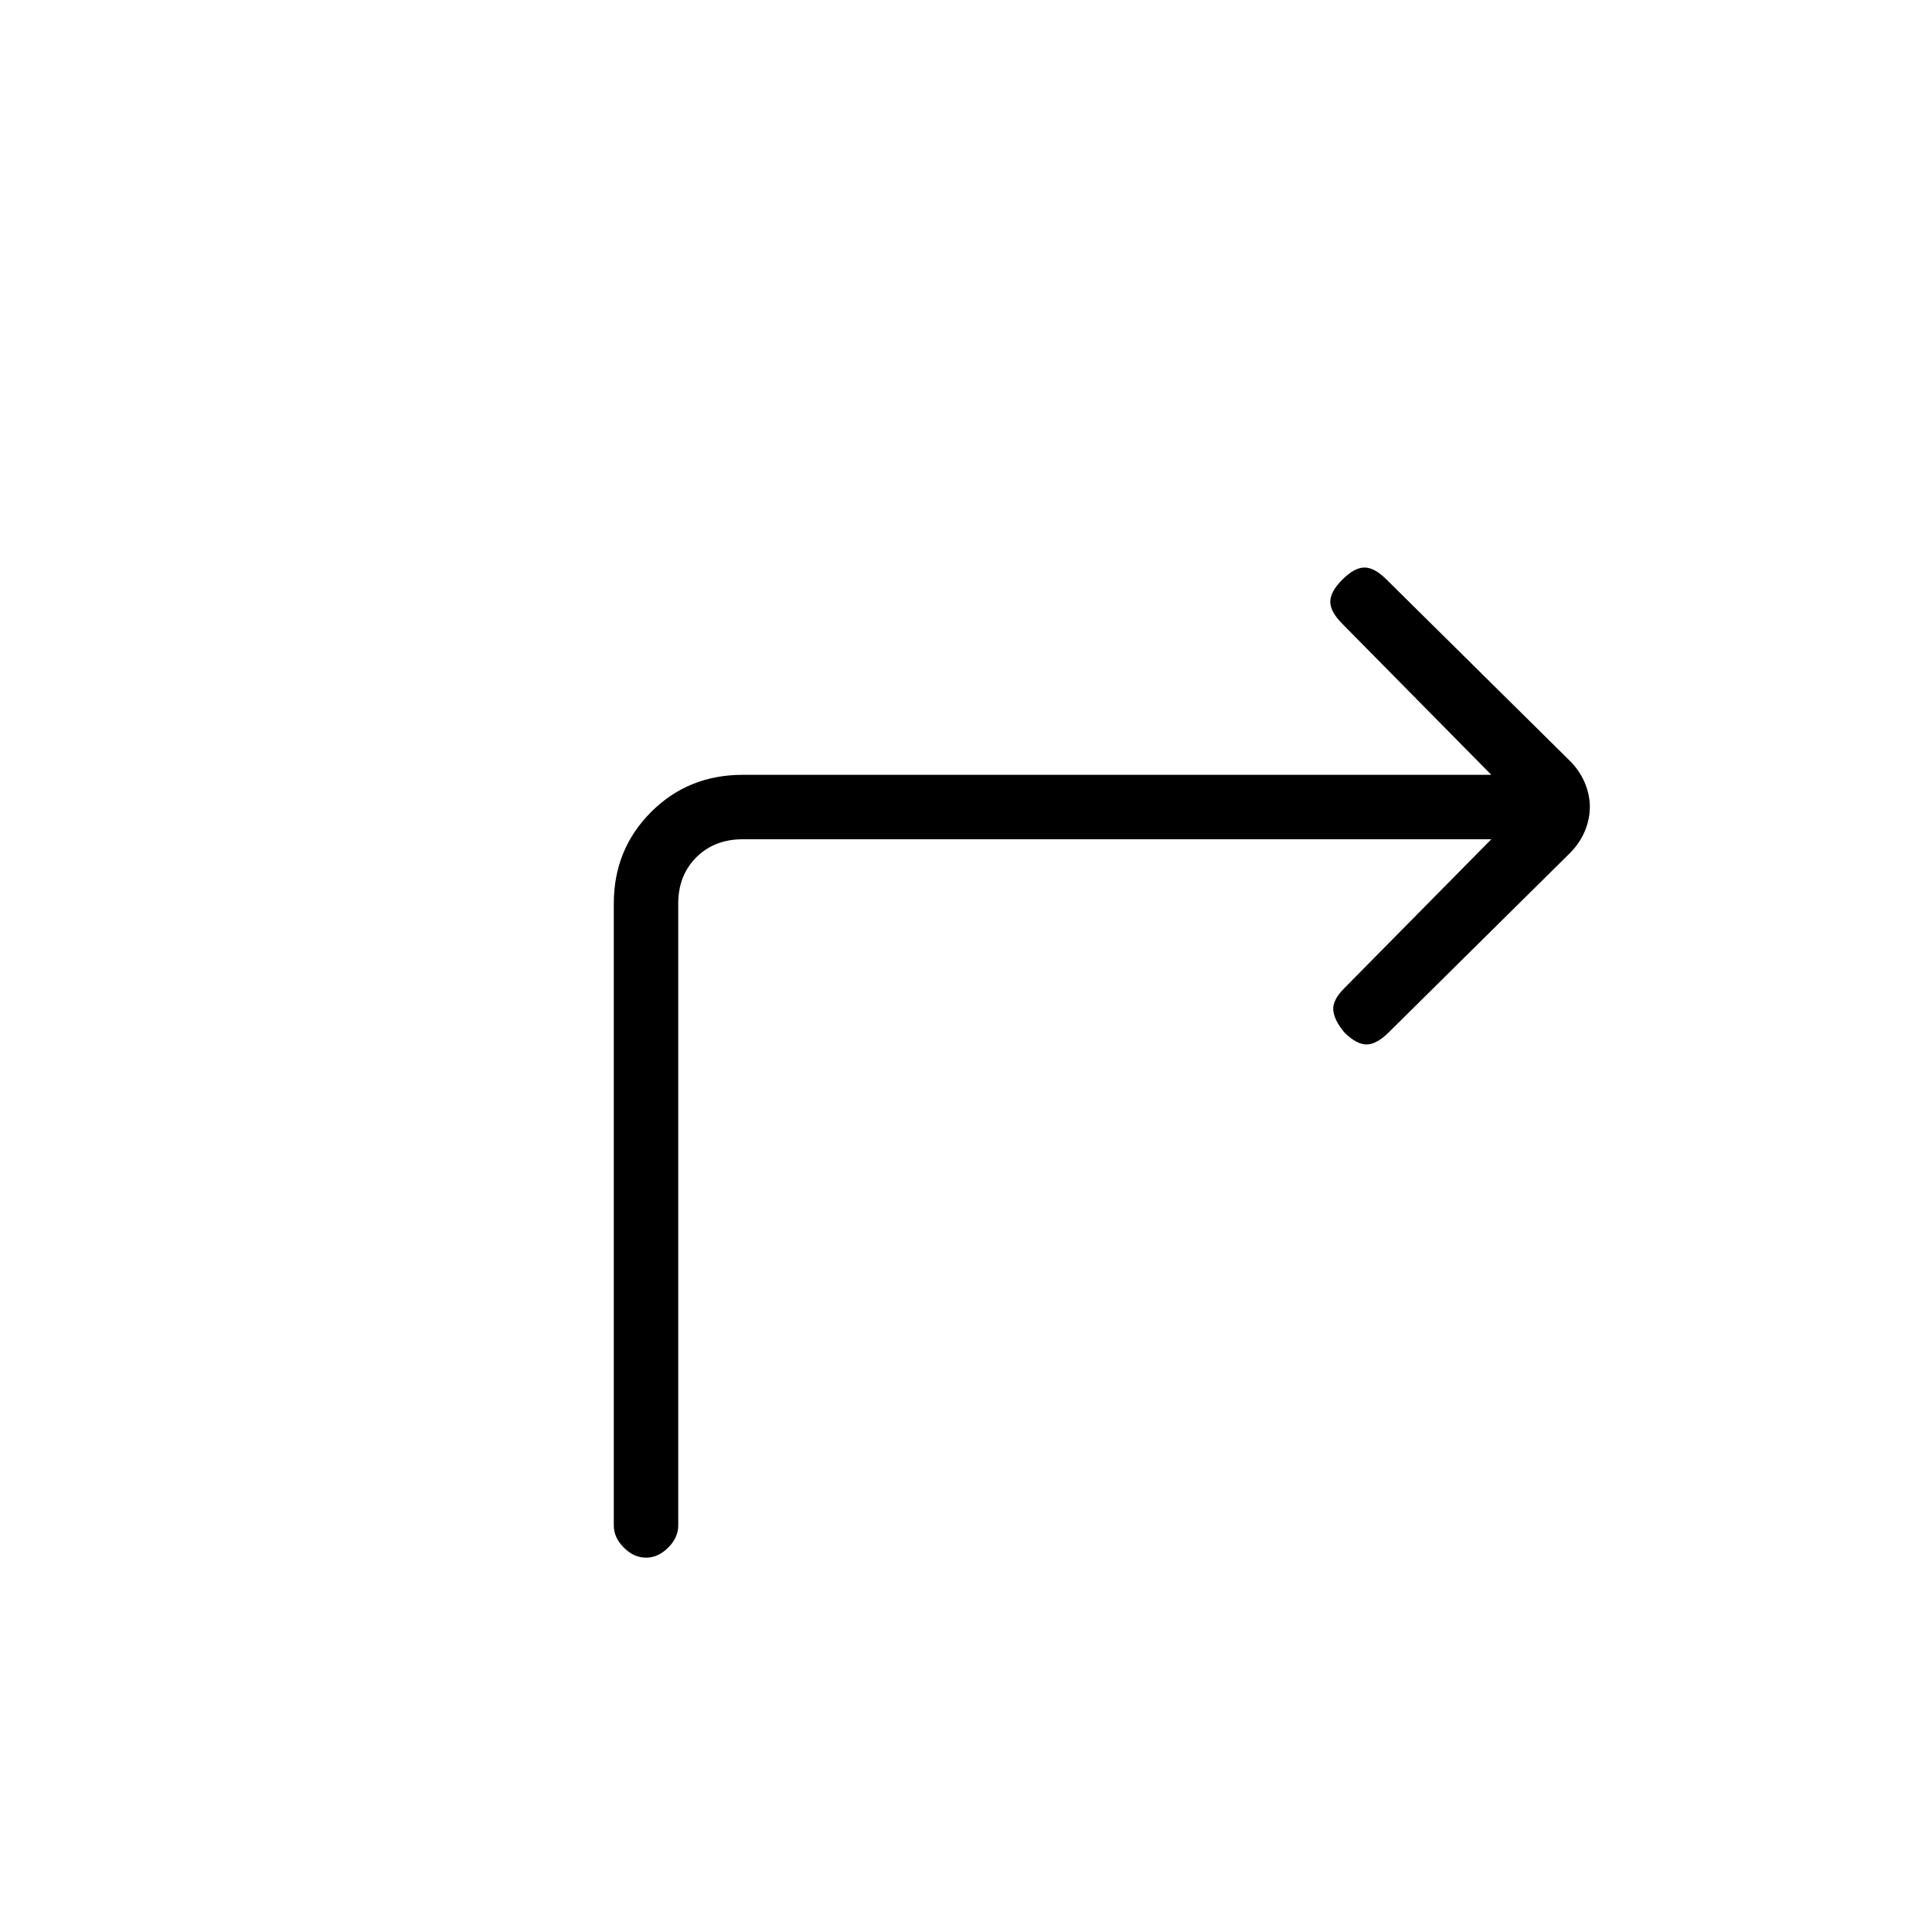 <svg xmlns="http://www.w3.org/2000/svg" height="20" width="20"><path d="M6.688 16.125q-.126 0-.23-.104-.104-.104-.104-.229V9.354q0-.562.386-.948.385-.385.948-.385h7.75l-1.542-1.563q-.125-.125-.125-.229 0-.104.125-.229t.229-.125q.104 0 .229.125l1.896 1.875q.104.104.156.229.052.125.052.25t-.052.25q-.052.125-.156.229l-1.875 1.855q-.125.124-.229.124-.104 0-.229-.124-.105-.126-.115-.23-.01-.104.115-.229l1.521-1.541h-7.75q-.292 0-.48.187-.187.187-.187.479v6.438q0 .125-.104.229-.105.104-.229.104Z"/></svg>